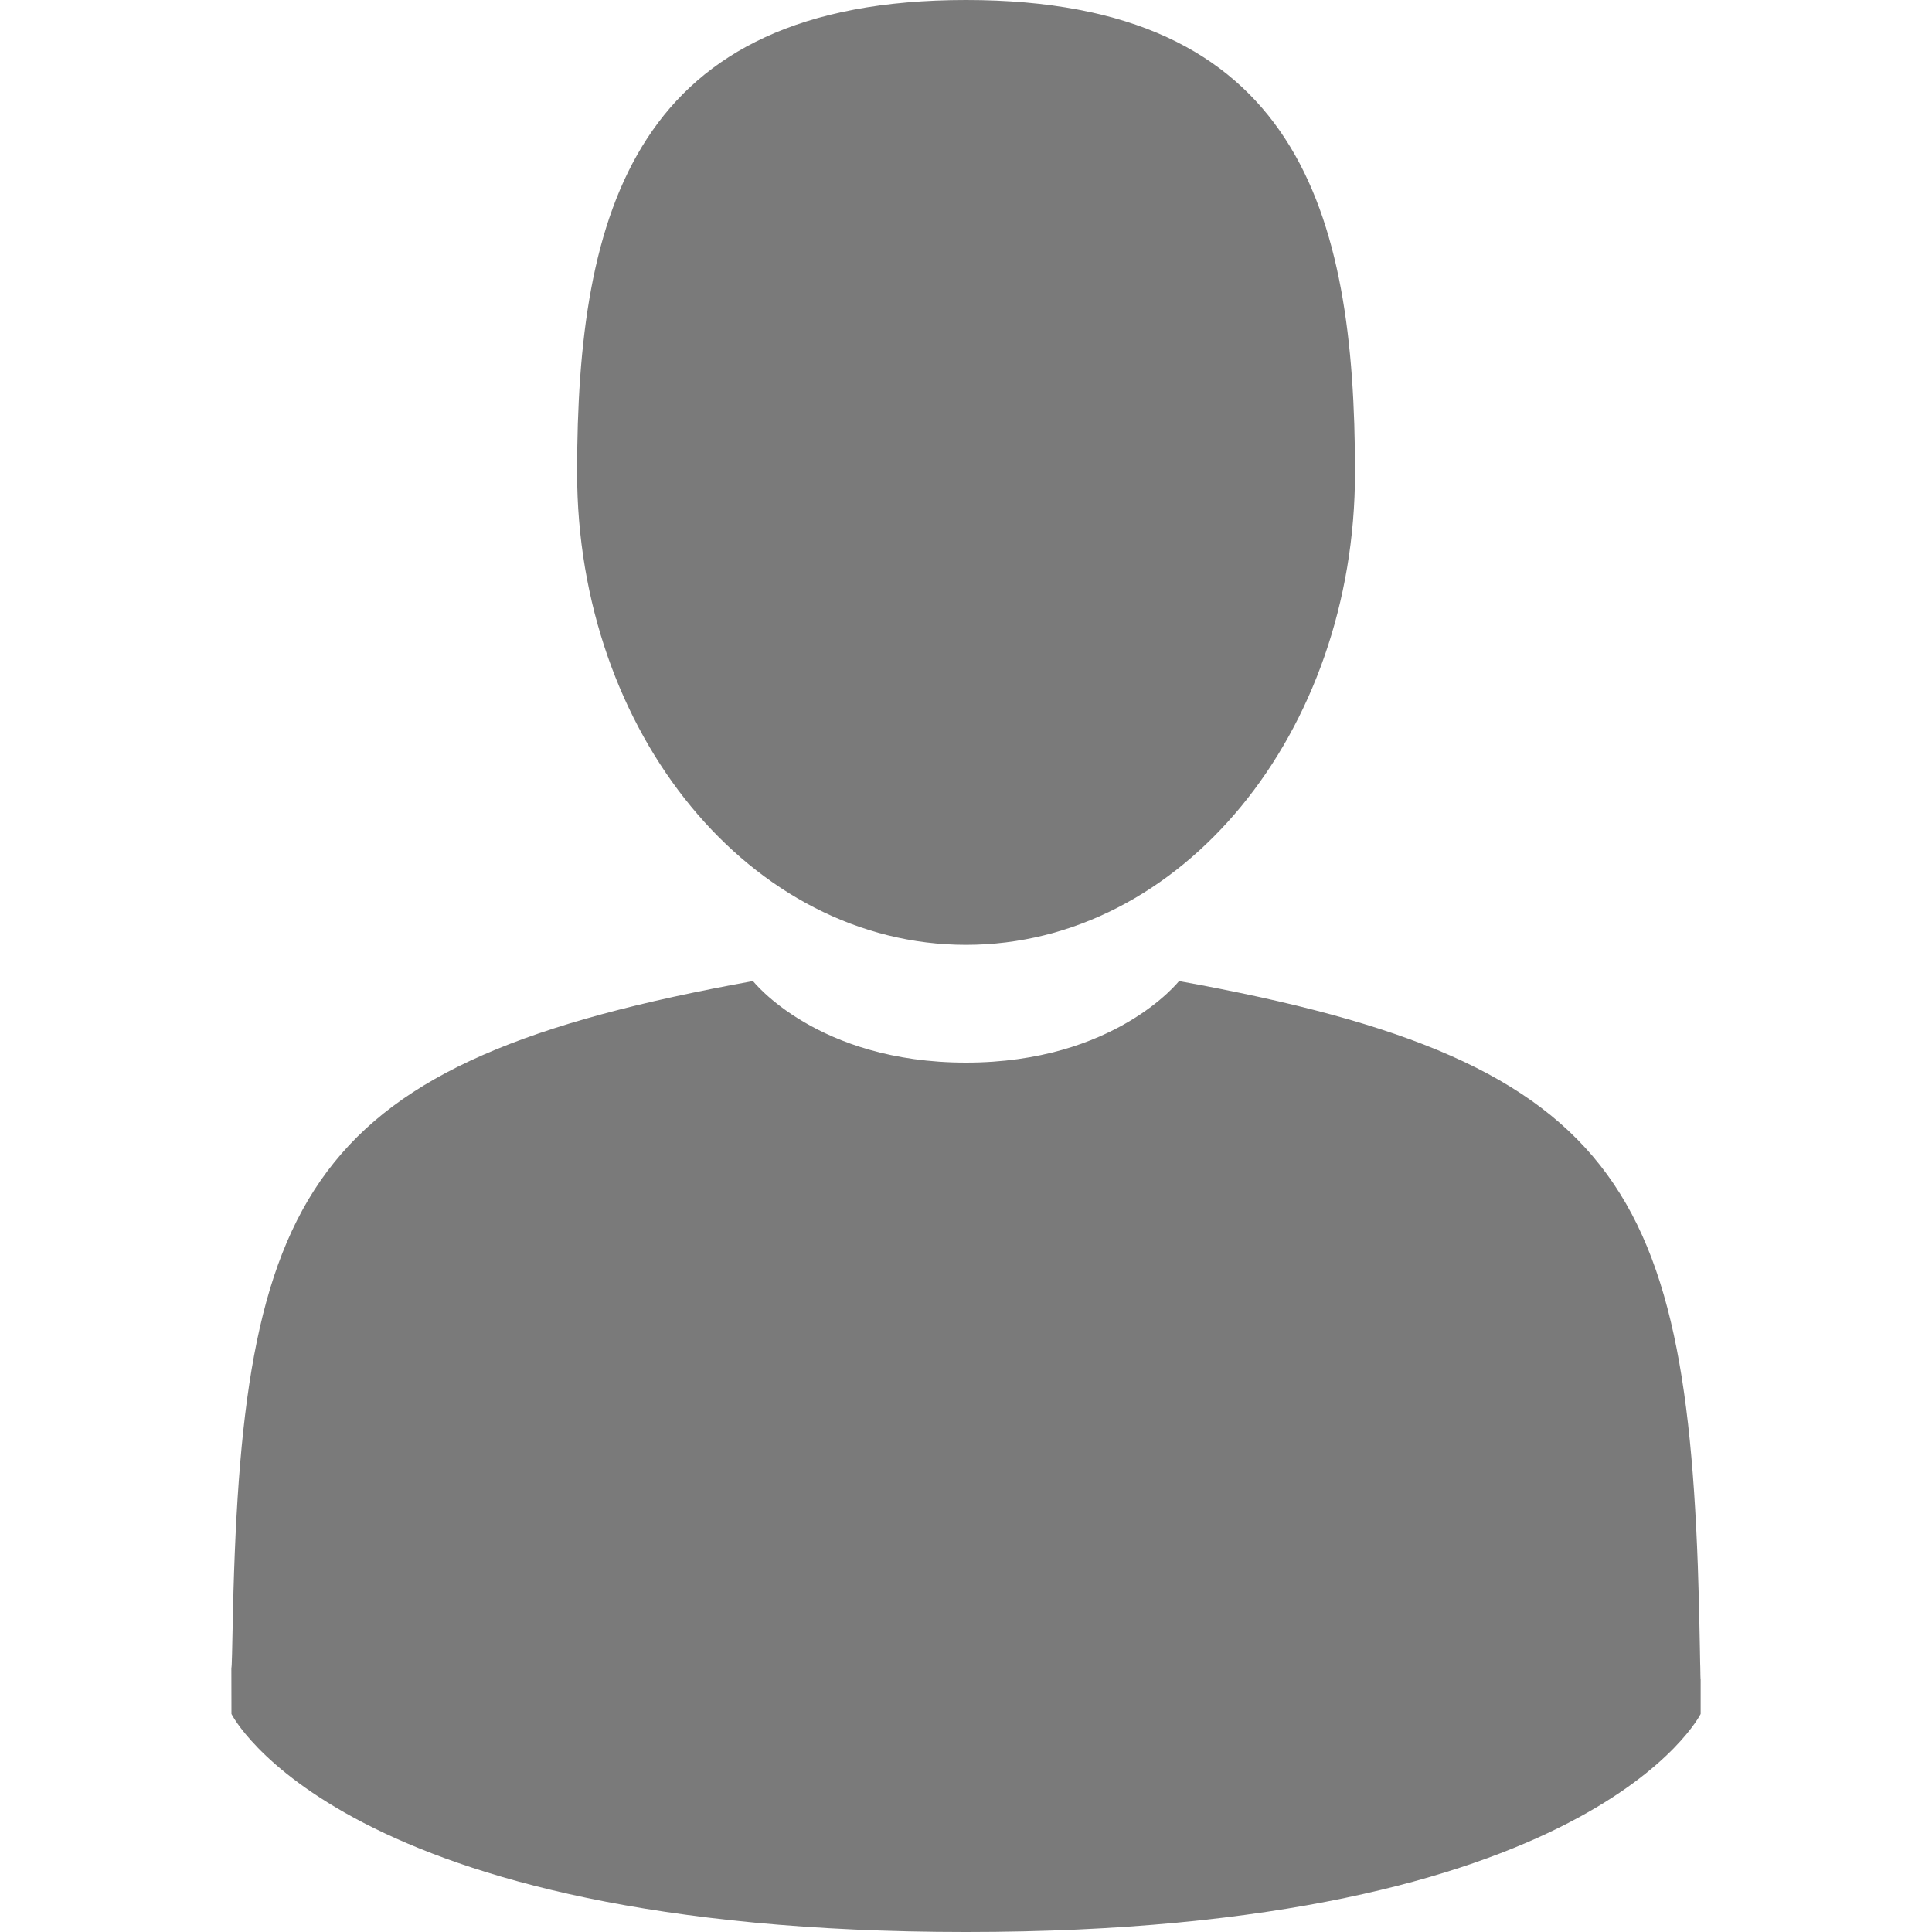 <svg width="20" height="20" viewBox="0 0 20 20" fill="none" xmlns="http://www.w3.org/2000/svg">
<path d="M10 9.781C12.224 9.781 14.027 7.592 14.027 4.891C14.027 2.19 13.435 0 10 0C6.566 0 5.974 2.19 5.974 4.891C5.974 7.592 7.777 9.781 10 9.781Z" fill="black" fill-opacity="0.52"/>
<path d="M2.395 17.249C2.394 17.084 2.394 17.202 2.395 17.249V17.249Z" fill="black" fill-opacity="0.52"/>
<path d="M17.605 17.377C17.607 17.332 17.606 17.065 17.605 17.377V17.377Z" fill="black" fill-opacity="0.52"/>
<path d="M17.597 17.051C17.522 12.346 16.907 11.005 12.205 10.156C12.205 10.156 11.543 11 10 11C8.457 11 7.795 10.156 7.795 10.156C3.144 10.996 2.492 12.317 2.407 16.898C2.4 17.272 2.396 17.292 2.395 17.249C2.395 17.33 2.396 17.481 2.396 17.743C2.396 17.743 3.515 20 10 20C16.485 20 17.605 17.743 17.605 17.743C17.605 17.574 17.605 17.457 17.605 17.377C17.604 17.404 17.601 17.352 17.597 17.051Z" fill="black" fill-opacity="0.52"/>
</svg>
